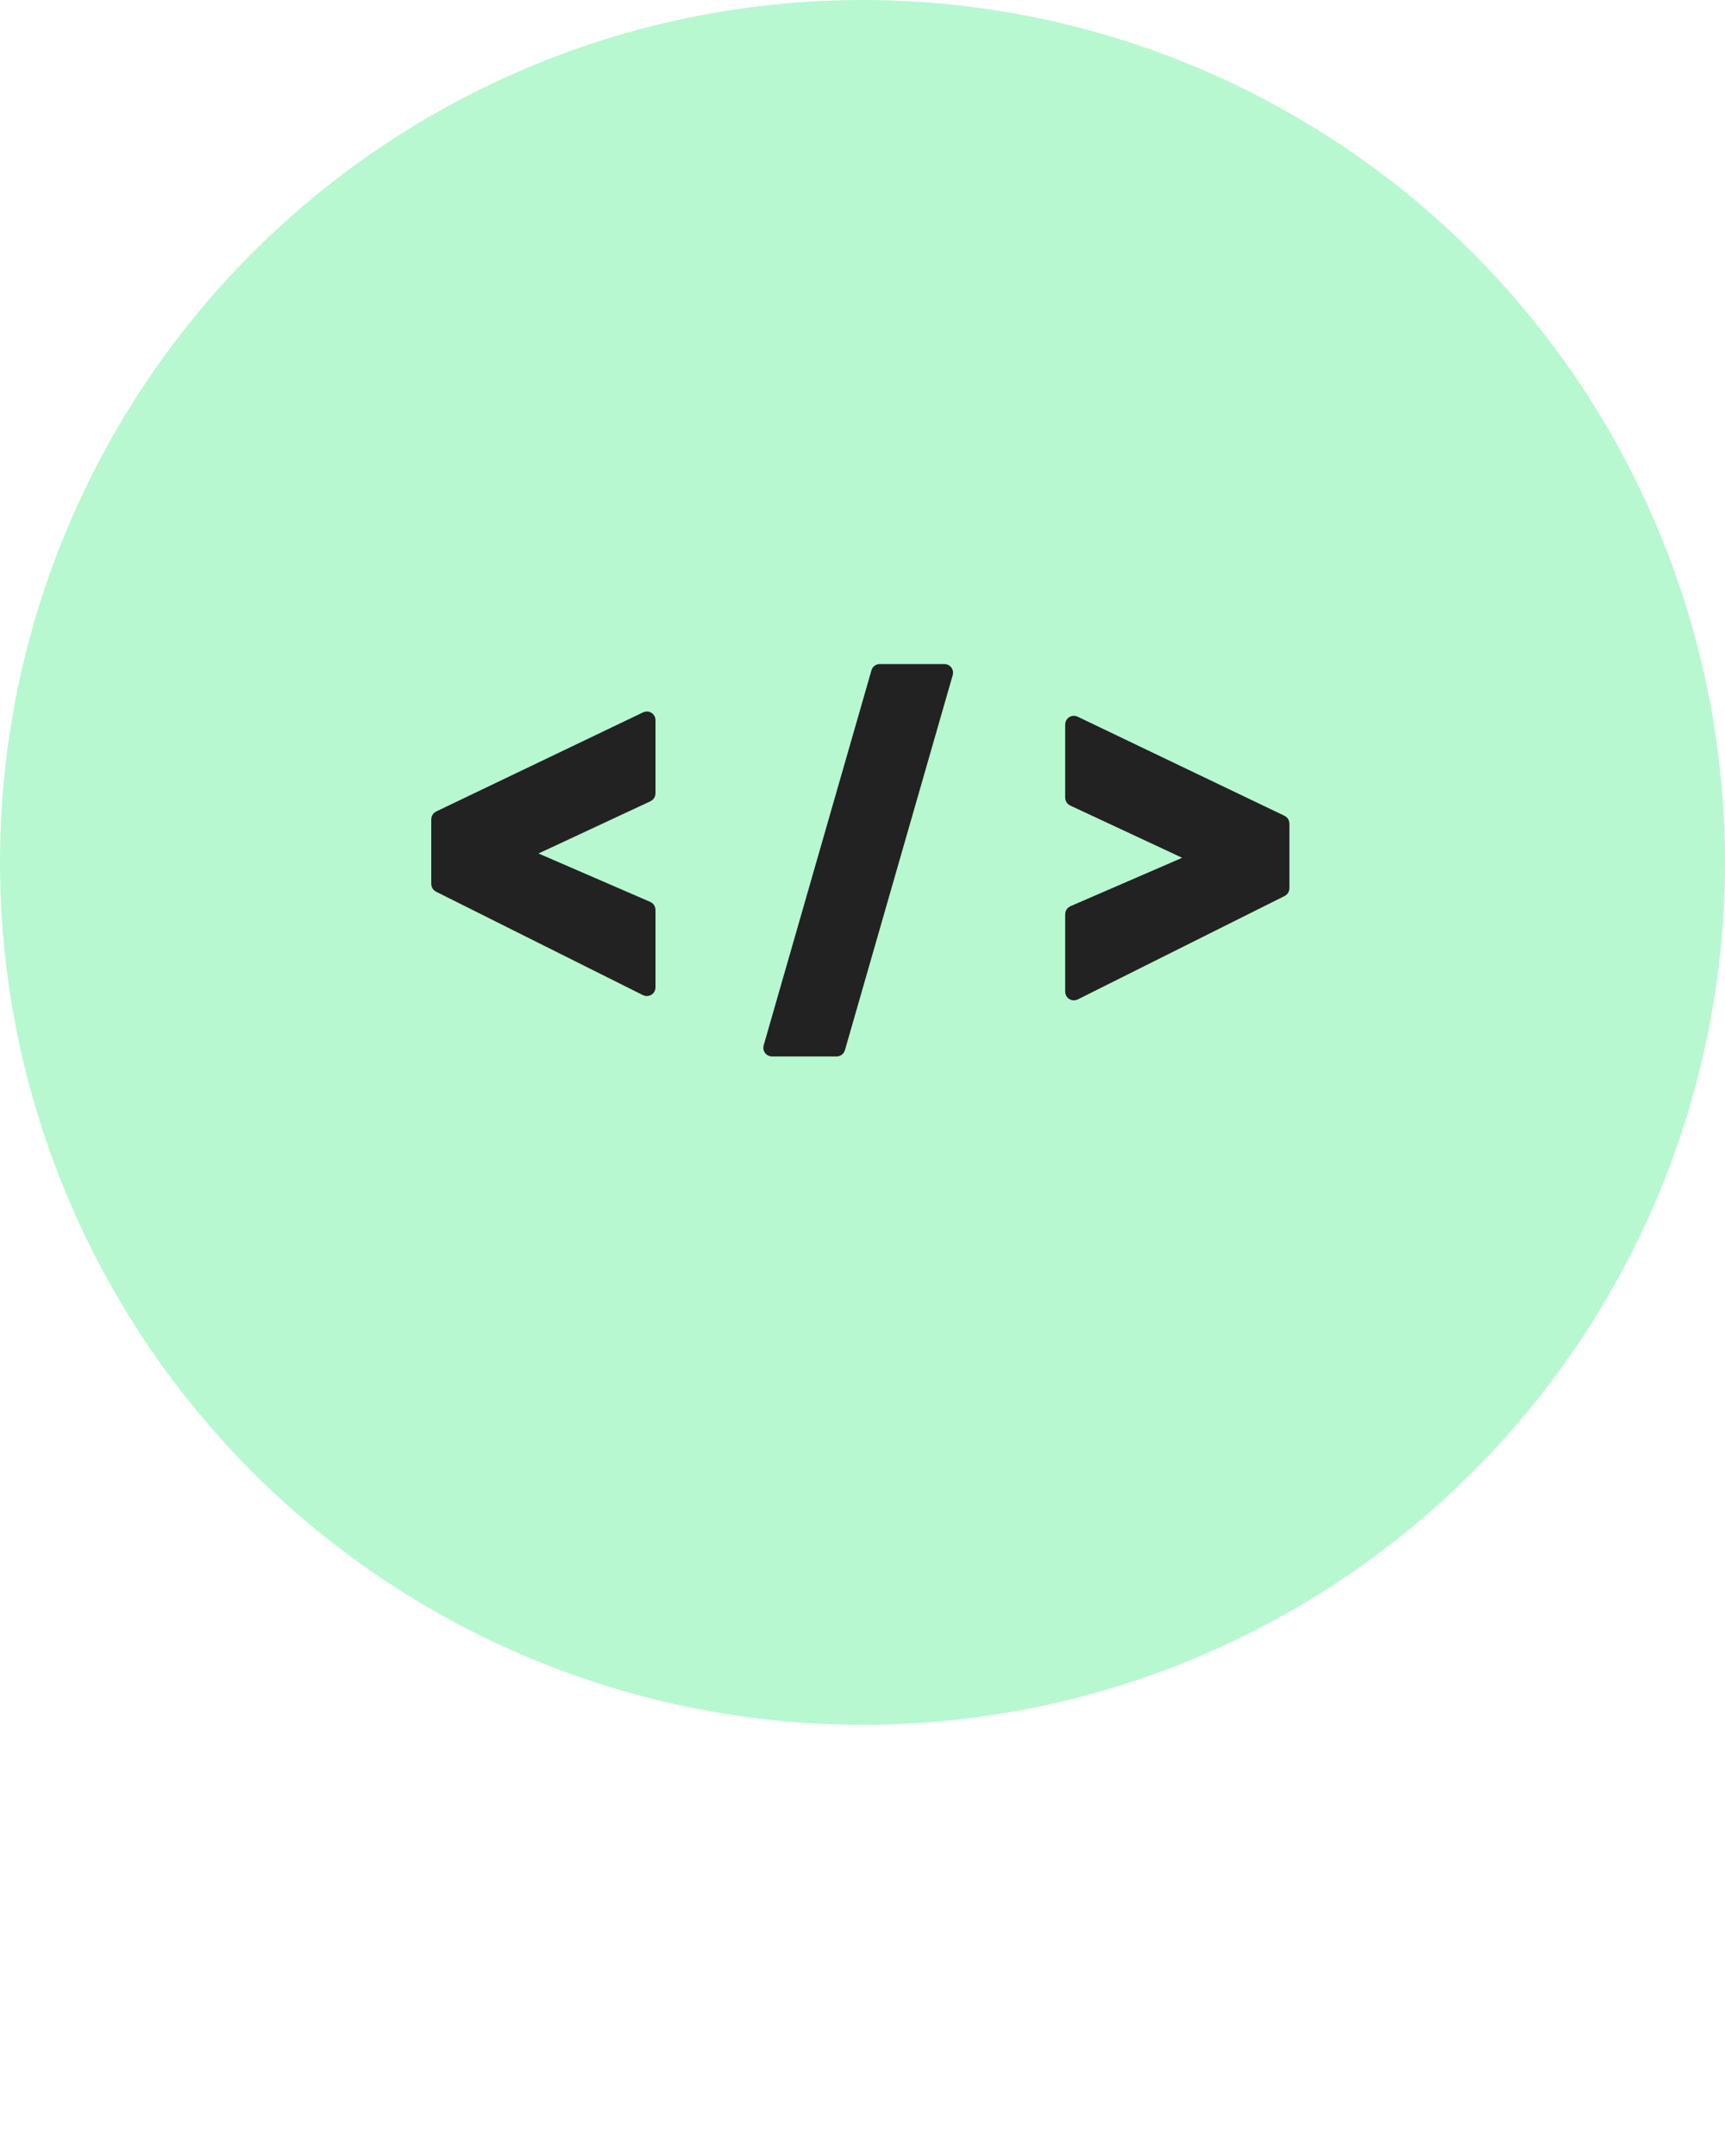 <svg width="200" height="250" viewBox="0 0 200 250" fill="none" xmlns="http://www.w3.org/2000/svg">
<g clip-path="url(#clip0_701_182)">
<circle cx="100" cy="100" r="100" fill="#AFF7CB"/>
<g filter="url(#filter0_b_701_182)">
<path fill-rule="evenodd" clip-rule="evenodd" d="M200 100C200 44.772 155.228 0 100 0C44.772 0 0 44.772 0 100V250H200V100Z" fill="white" fill-opacity="0.1"/>
</g>
<path d="M75.5 83.5C75.5 83.328 75.412 83.168 75.266 83.077C75.121 82.985 74.939 82.975 74.784 83.049L50.784 94.549C50.61 94.632 50.5 94.808 50.5 95V102.5C50.5 102.689 50.607 102.863 50.776 102.947L74.776 114.947C74.931 115.025 75.115 115.016 75.263 114.925C75.41 114.834 75.5 114.673 75.5 114.5V105.5C75.5 105.301 75.382 105.12 75.199 105.041L61.218 98.983L75.211 92.453C75.388 92.371 75.5 92.194 75.5 92V83.5Z" fill="#222222" stroke="#222222" stroke-linejoin="round"/>
<path d="M124 84C124 83.828 124.088 83.668 124.234 83.577C124.379 83.485 124.561 83.475 124.716 83.549L148.716 95.049C148.89 95.132 149 95.308 149 95.5V103C149 103.189 148.893 103.363 148.724 103.447L124.724 115.447C124.569 115.525 124.385 115.516 124.237 115.425C124.09 115.334 124 115.173 124 115V106C124 105.801 124.118 105.62 124.301 105.541L138.281 99.483L124.289 92.953C124.113 92.871 124 92.694 124 92.5V84Z" fill="#222222" stroke="#222222" stroke-linejoin="round"/>
<path d="M102 77.5C101.777 77.5 101.581 77.648 101.519 77.862L89.019 121.362C88.976 121.513 89.006 121.675 89.101 121.801C89.195 121.926 89.343 122 89.5 122H97C97.223 122 97.419 121.852 97.481 121.638L109.981 78.138C110.024 77.987 109.994 77.825 109.899 77.699C109.805 77.574 109.657 77.5 109.5 77.5H102Z" fill="#222222" stroke="#222222" stroke-linejoin="round"/>
</g>
<defs>
<filter id="filter0_b_701_182" x="-25" y="-25" width="250" height="300" filterUnits="userSpaceOnUse" color-interpolation-filters="sRGB">
<feFlood flood-opacity="0" result="BackgroundImageFix"/>
<feGaussianBlur in="BackgroundImageFix" stdDeviation="12.5"/>
<feComposite in2="SourceAlpha" operator="in" result="effect1_backgroundBlur_701_182"/>
<feBlend mode="normal" in="SourceGraphic" in2="effect1_backgroundBlur_701_182" result="shape"/>
</filter>
<clipPath id="clip0_701_182">
<rect width="200" height="250" fill="white"/>
</clipPath>
</defs>
</svg>
